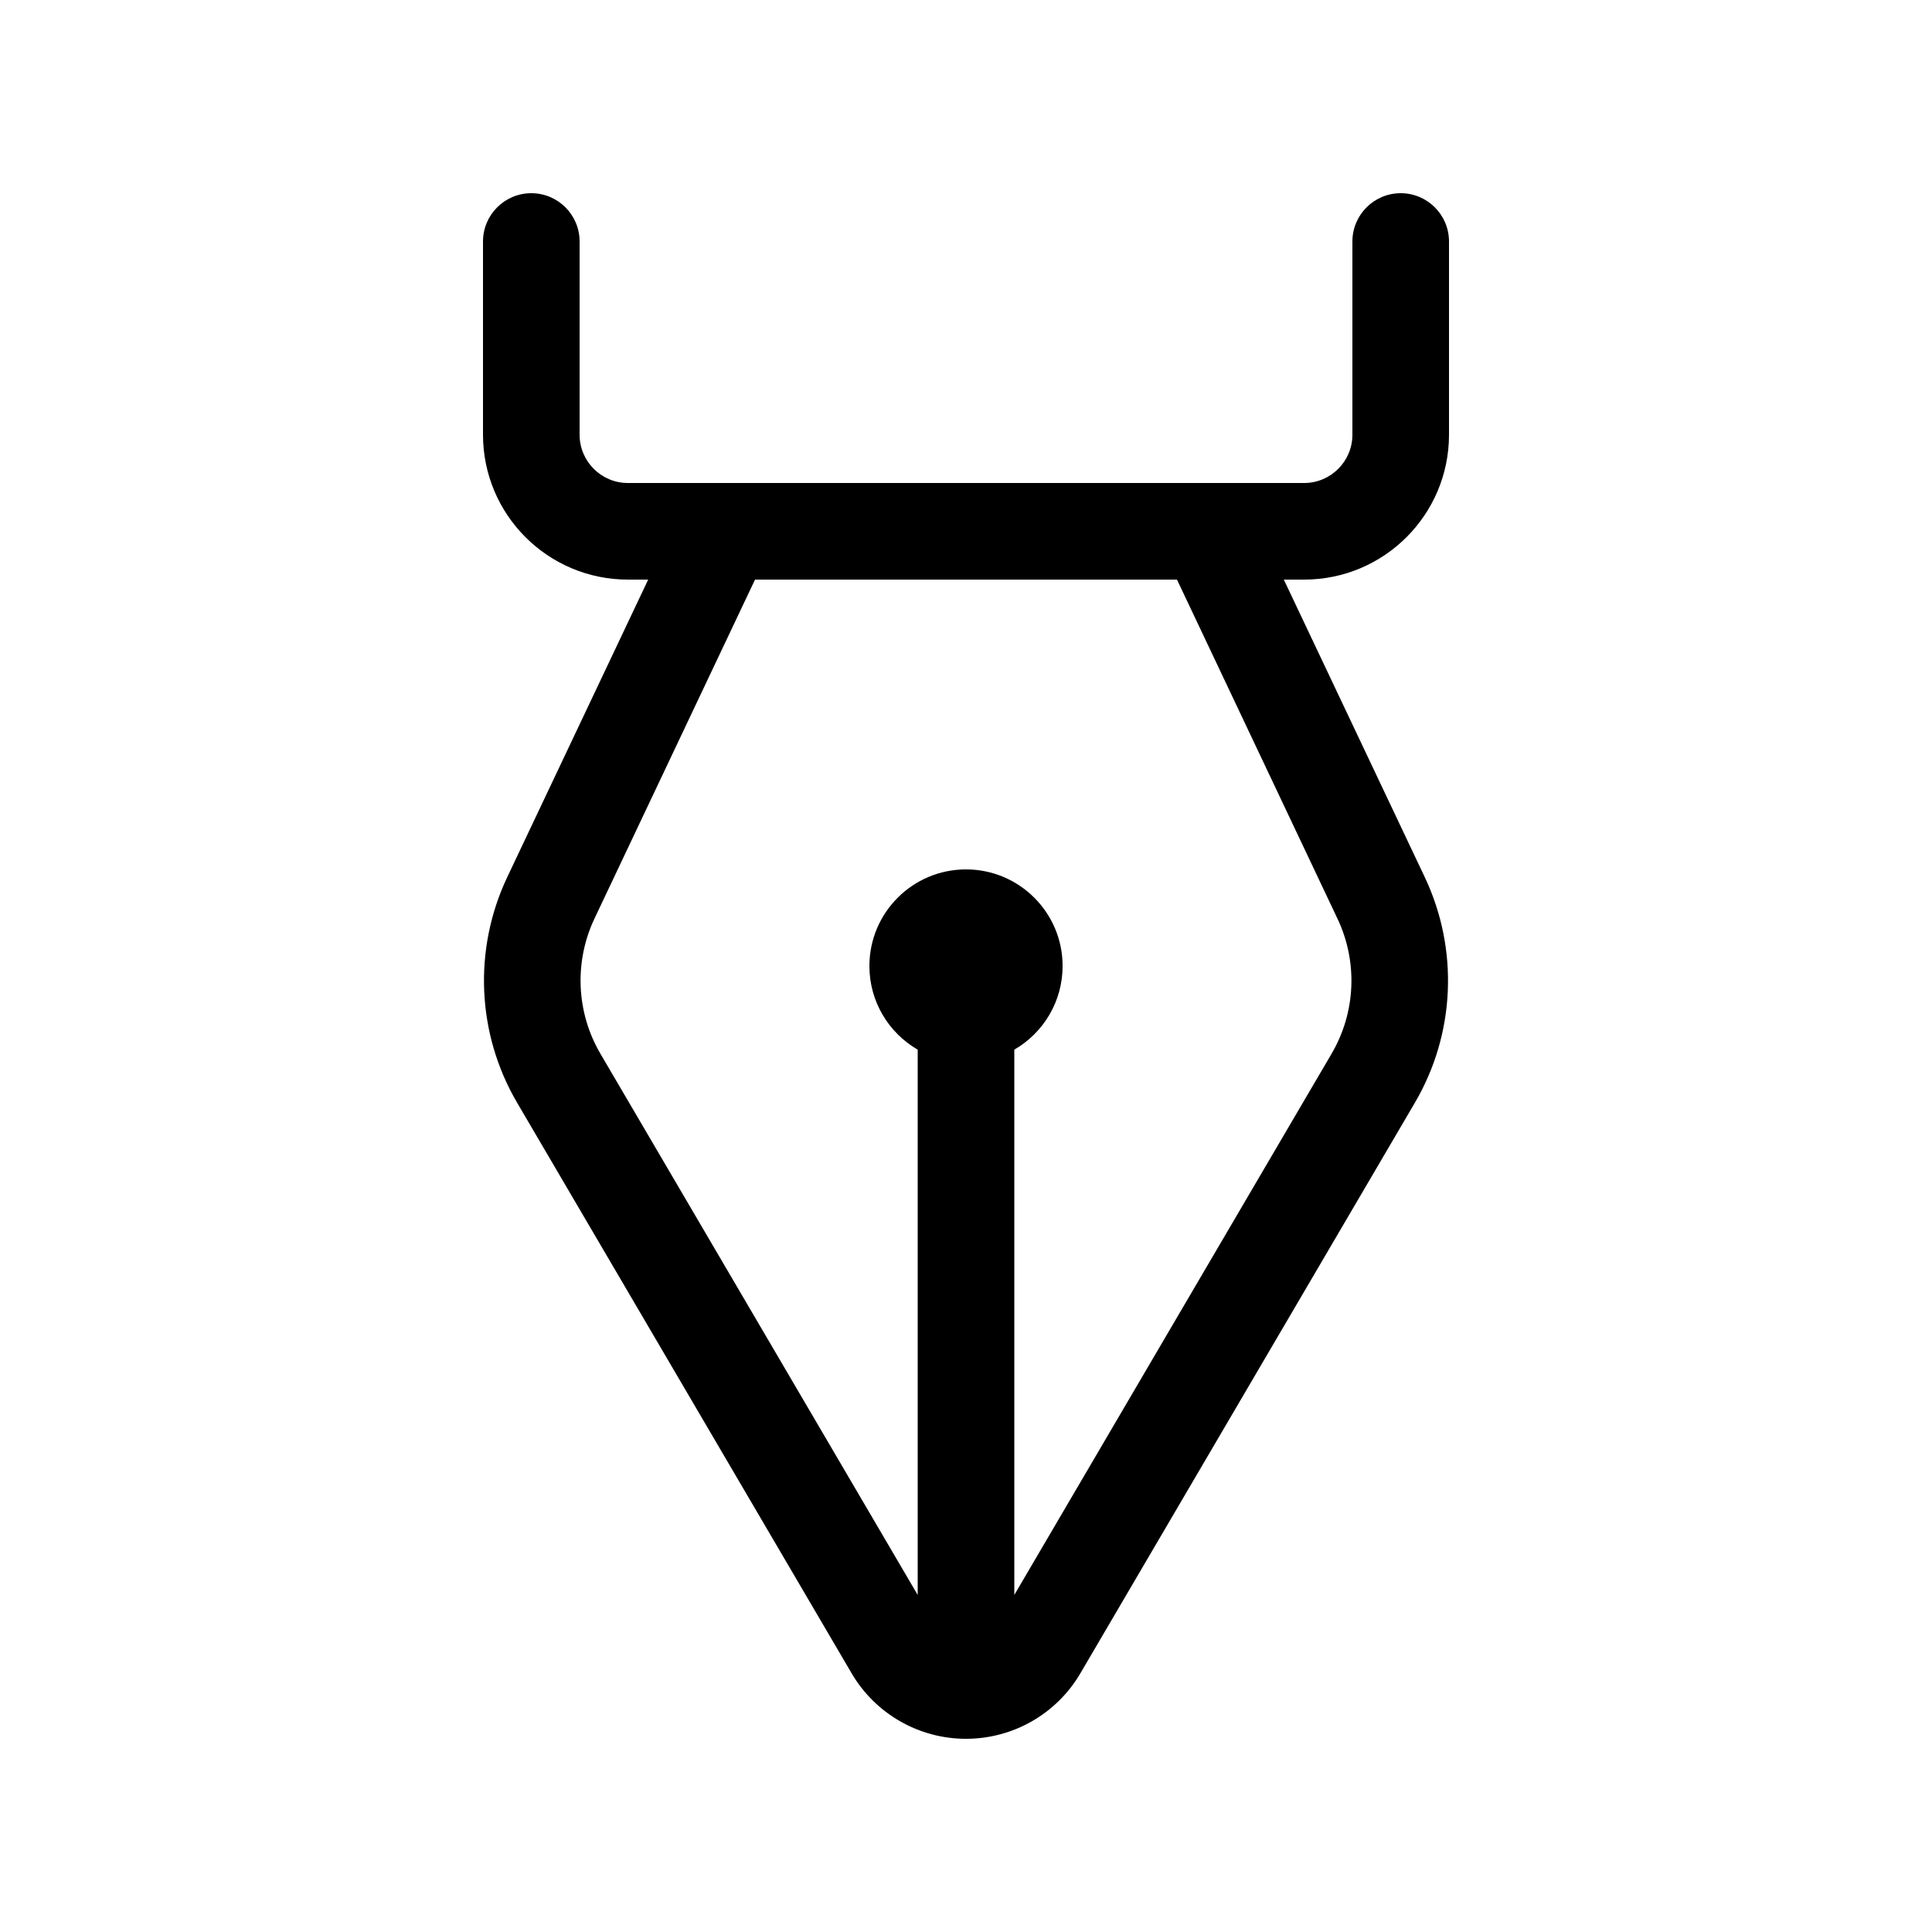 <svg xmlns="http://www.w3.org/2000/svg" viewBox="0 0 20 20" fill="none"><path d="M6 2.5C6 2.224 5.776 2 5.5 2C5.224 2 5 2.224 5 2.5V4.5C5 5.328 5.672 6 6.5 6H6.71L5.251 9.08C4.897 9.828 4.935 10.702 5.353 11.415L8.816 17.322C9.062 17.742 9.513 18 10 18C10.487 18 10.938 17.742 11.184 17.322L14.647 11.415C15.065 10.702 15.103 9.828 14.749 9.08L13.29 6H13.5C14.328 6 15 5.328 15 4.5V2.5C15 2.224 14.776 2 14.5 2C14.224 2 14 2.224 14 2.5V4.5C14 4.776 13.776 5 13.5 5H6.5C6.224 5 6 4.776 6 4.5V2.5ZM12.184 6L13.845 9.509C14.058 9.957 14.035 10.481 13.784 10.909L10.5 16.511V10.866C10.799 10.693 11 10.37 11 10C11 9.448 10.552 9 10 9C9.448 9 9 9.448 9 10C9 10.37 9.201 10.693 9.5 10.866V16.511L6.216 10.909C5.965 10.481 5.942 9.957 6.154 9.509L7.816 6H12.184Z" fill="currentColor"/></svg>